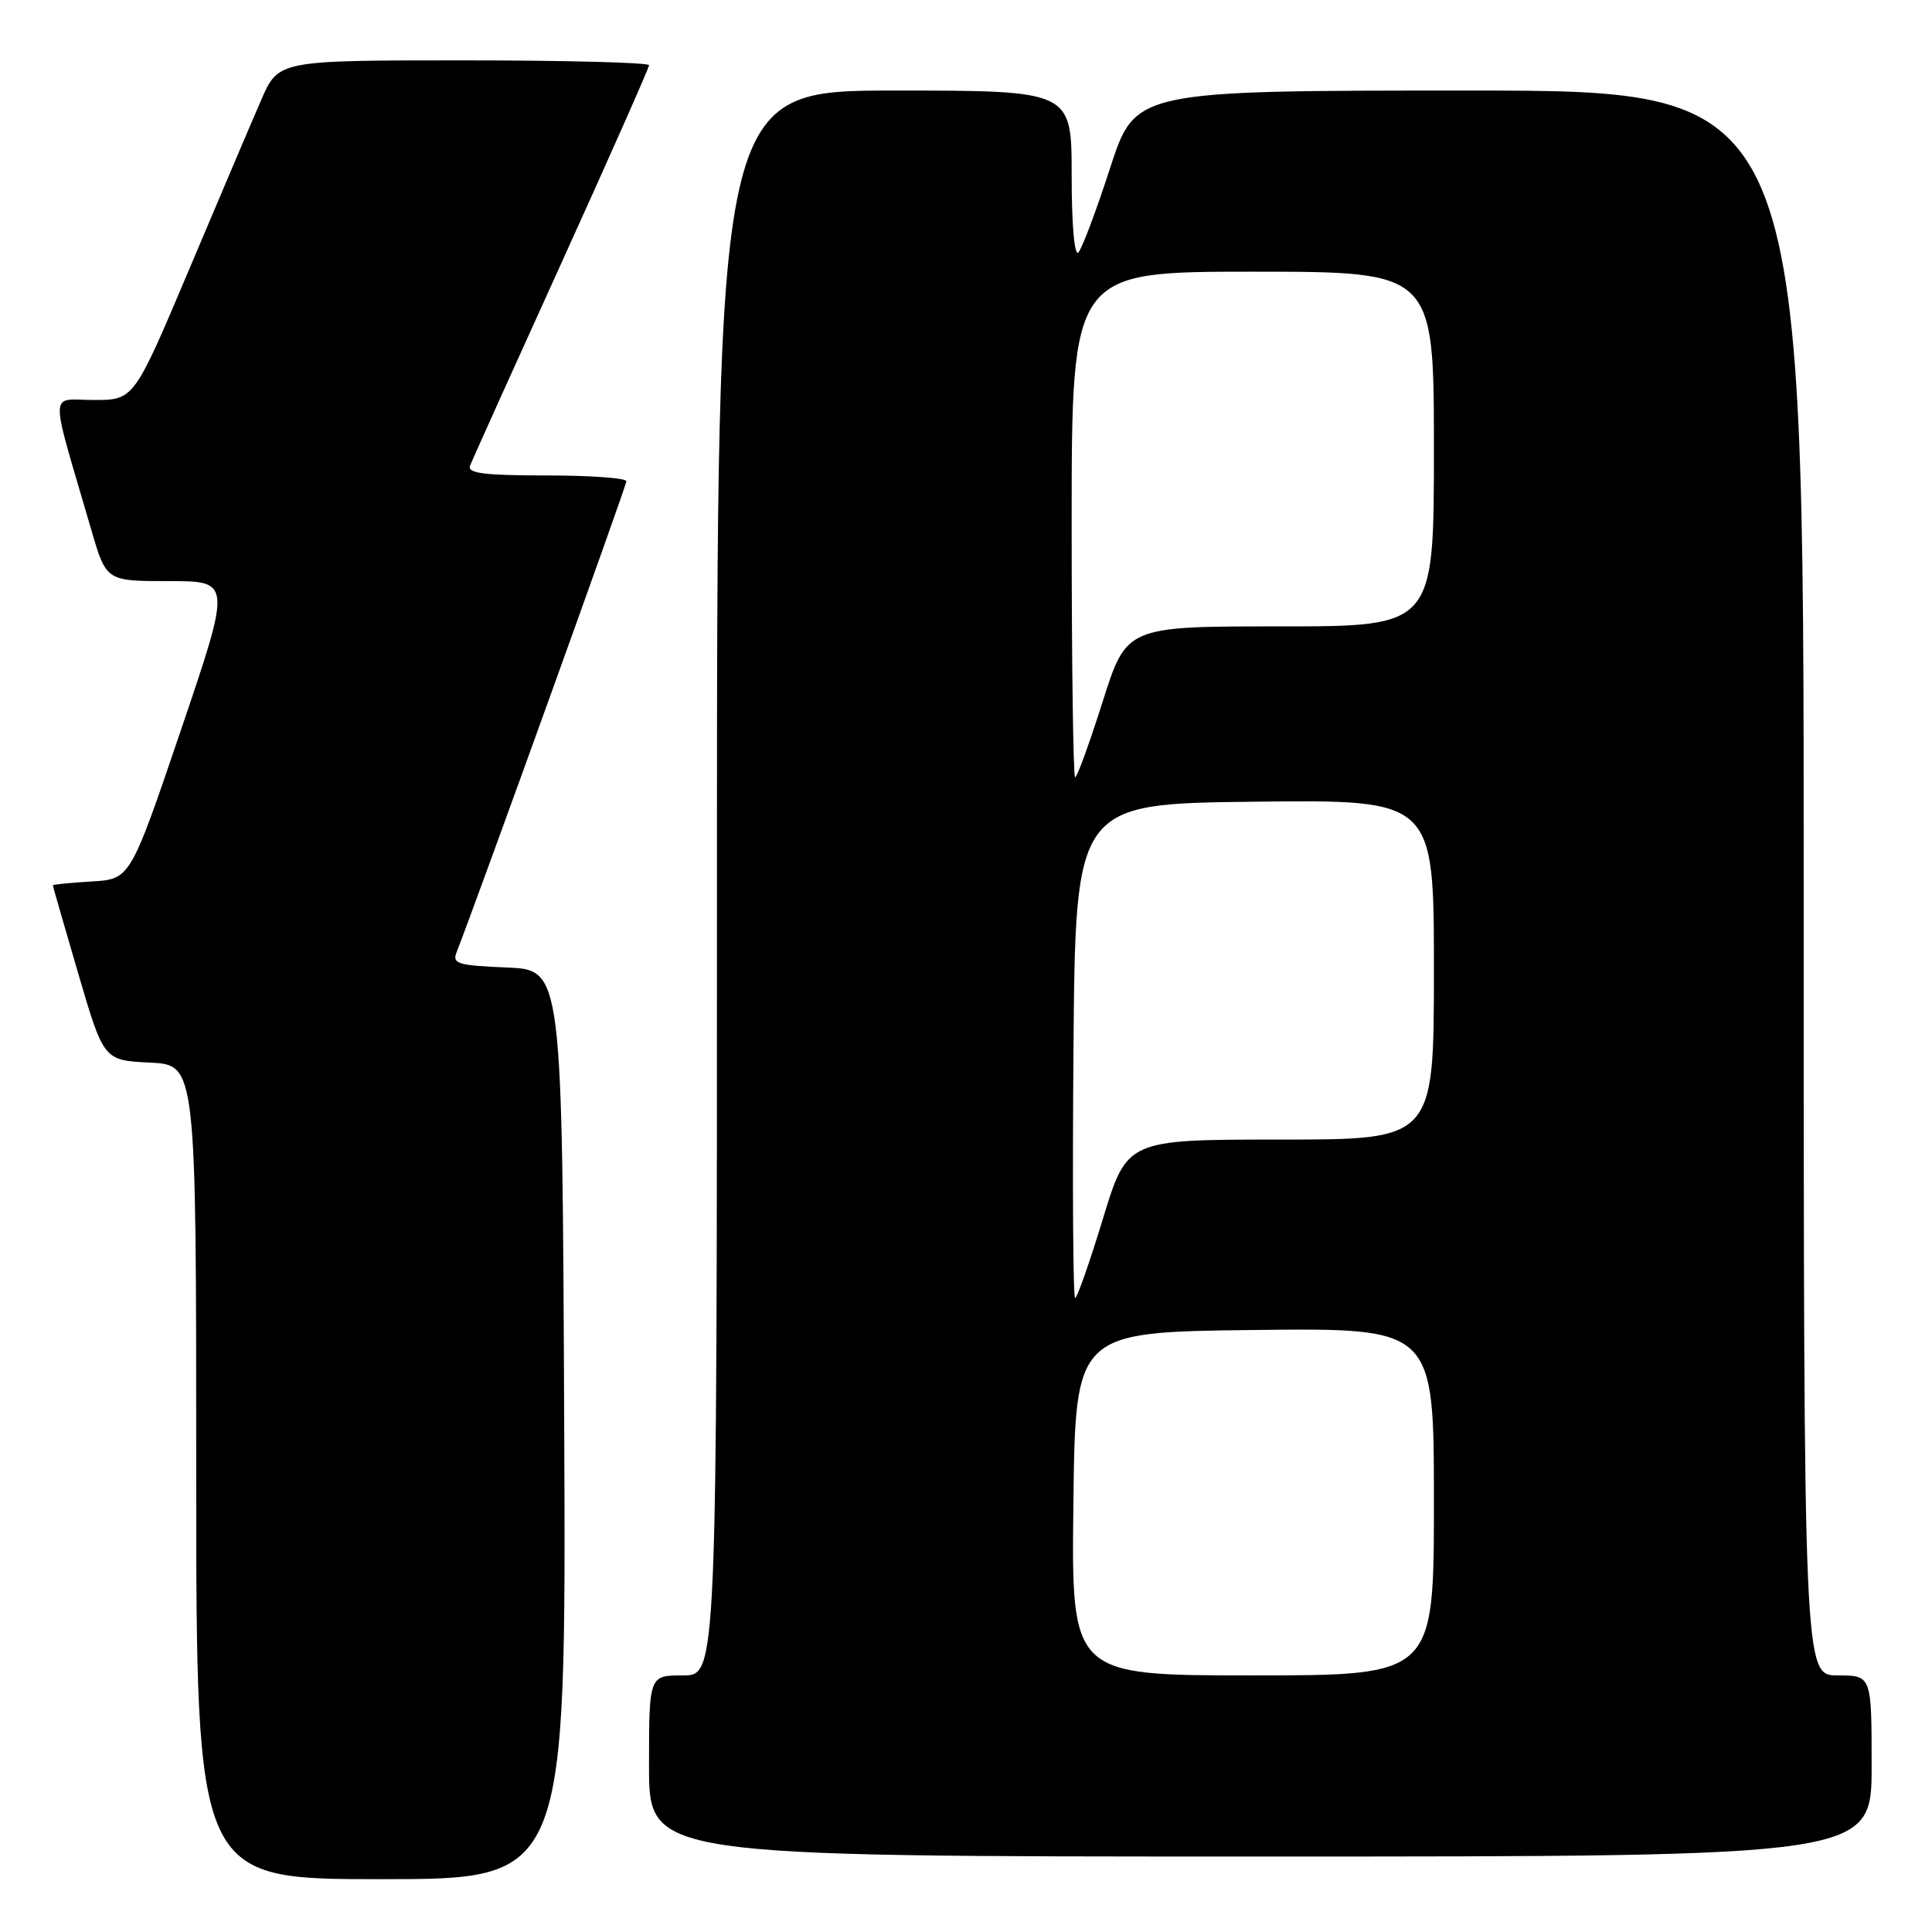 <?xml version="1.0" encoding="UTF-8" standalone="no"?>
<!DOCTYPE svg PUBLIC "-//W3C//DTD SVG 1.1//EN" "http://www.w3.org/Graphics/SVG/1.1/DTD/svg11.dtd" >
<svg xmlns="http://www.w3.org/2000/svg" xmlns:xlink="http://www.w3.org/1999/xlink" version="1.1" viewBox="0 0 256 256">
 <g >
 <path fill="currentColor"
d=" M 74.76 188.75 C 74.50 128.50 74.50 128.50 67.16 128.20 C 60.71 127.94 59.90 127.70 60.49 126.20 C 63.18 119.35 83.00 64.37 83.00 63.77 C 83.00 63.34 78.23 63.00 72.39 63.00 C 64.21 63.00 61.90 62.71 62.28 61.73 C 62.54 61.02 67.99 48.94 74.38 34.87 C 80.77 20.79 86.00 8.99 86.00 8.64 C 86.00 8.29 74.95 8.00 61.44 8.00 C 36.89 8.00 36.89 8.00 34.61 13.25 C 33.35 16.14 29.05 26.26 25.04 35.75 C 17.75 53.00 17.75 53.00 12.43 53.00 C 6.45 53.00 6.49 50.98 12.11 70.25 C 14.08 77.00 14.08 77.00 22.38 77.00 C 30.67 77.00 30.67 77.00 23.97 96.75 C 17.26 116.50 17.26 116.50 12.13 116.80 C 9.31 116.97 7.00 117.20 7.00 117.31 C 7.00 117.42 8.52 122.68 10.37 129.01 C 13.74 140.50 13.74 140.50 19.87 140.80 C 26.00 141.10 26.00 141.10 26.00 195.05 C 26.00 249.00 26.00 249.00 50.51 249.00 C 75.02 249.00 75.02 249.00 74.76 188.75 Z  M 248.00 234.00 C 248.00 222.00 248.00 222.00 243.50 222.00 C 239.00 222.00 239.00 222.00 239.00 117.00 C 239.00 12.00 239.00 12.00 194.71 12.00 C 150.43 12.00 150.43 12.00 147.10 22.25 C 145.27 27.89 143.38 32.93 142.89 33.45 C 142.37 34.01 142.00 29.77 142.00 23.20 C 142.00 12.00 142.00 12.00 118.50 12.00 C 95.00 12.00 95.00 12.00 95.00 117.00 C 95.00 222.00 95.00 222.00 90.50 222.00 C 86.00 222.00 86.00 222.00 86.00 234.00 C 86.00 246.00 86.00 246.00 167.00 246.00 C 248.00 246.00 248.00 246.00 248.00 234.00 Z  M 142.23 199.25 C 142.50 176.50 142.50 176.50 166.25 176.23 C 190.00 175.96 190.00 175.96 190.00 198.98 C 190.00 222.00 190.00 222.00 165.98 222.00 C 141.96 222.00 141.96 222.00 142.23 199.25 Z  M 142.24 139.25 C 142.50 106.50 142.50 106.50 166.25 106.23 C 190.00 105.96 190.00 105.96 190.00 128.48 C 190.00 151.00 190.00 151.00 169.67 151.00 C 149.34 151.00 149.34 151.00 146.14 161.50 C 144.38 167.28 142.72 172.00 142.46 172.00 C 142.19 172.00 142.09 157.26 142.24 139.25 Z  M 142.00 69.50 C 142.00 36.00 142.00 36.00 166.00 36.00 C 190.00 36.00 190.00 36.00 190.00 59.50 C 190.00 83.00 190.00 83.00 169.63 83.00 C 149.27 83.00 149.27 83.00 146.10 93.00 C 144.35 98.50 142.72 103.00 142.46 103.00 C 142.21 103.00 142.00 87.93 142.00 69.50 Z "/>
</g>
</svg>